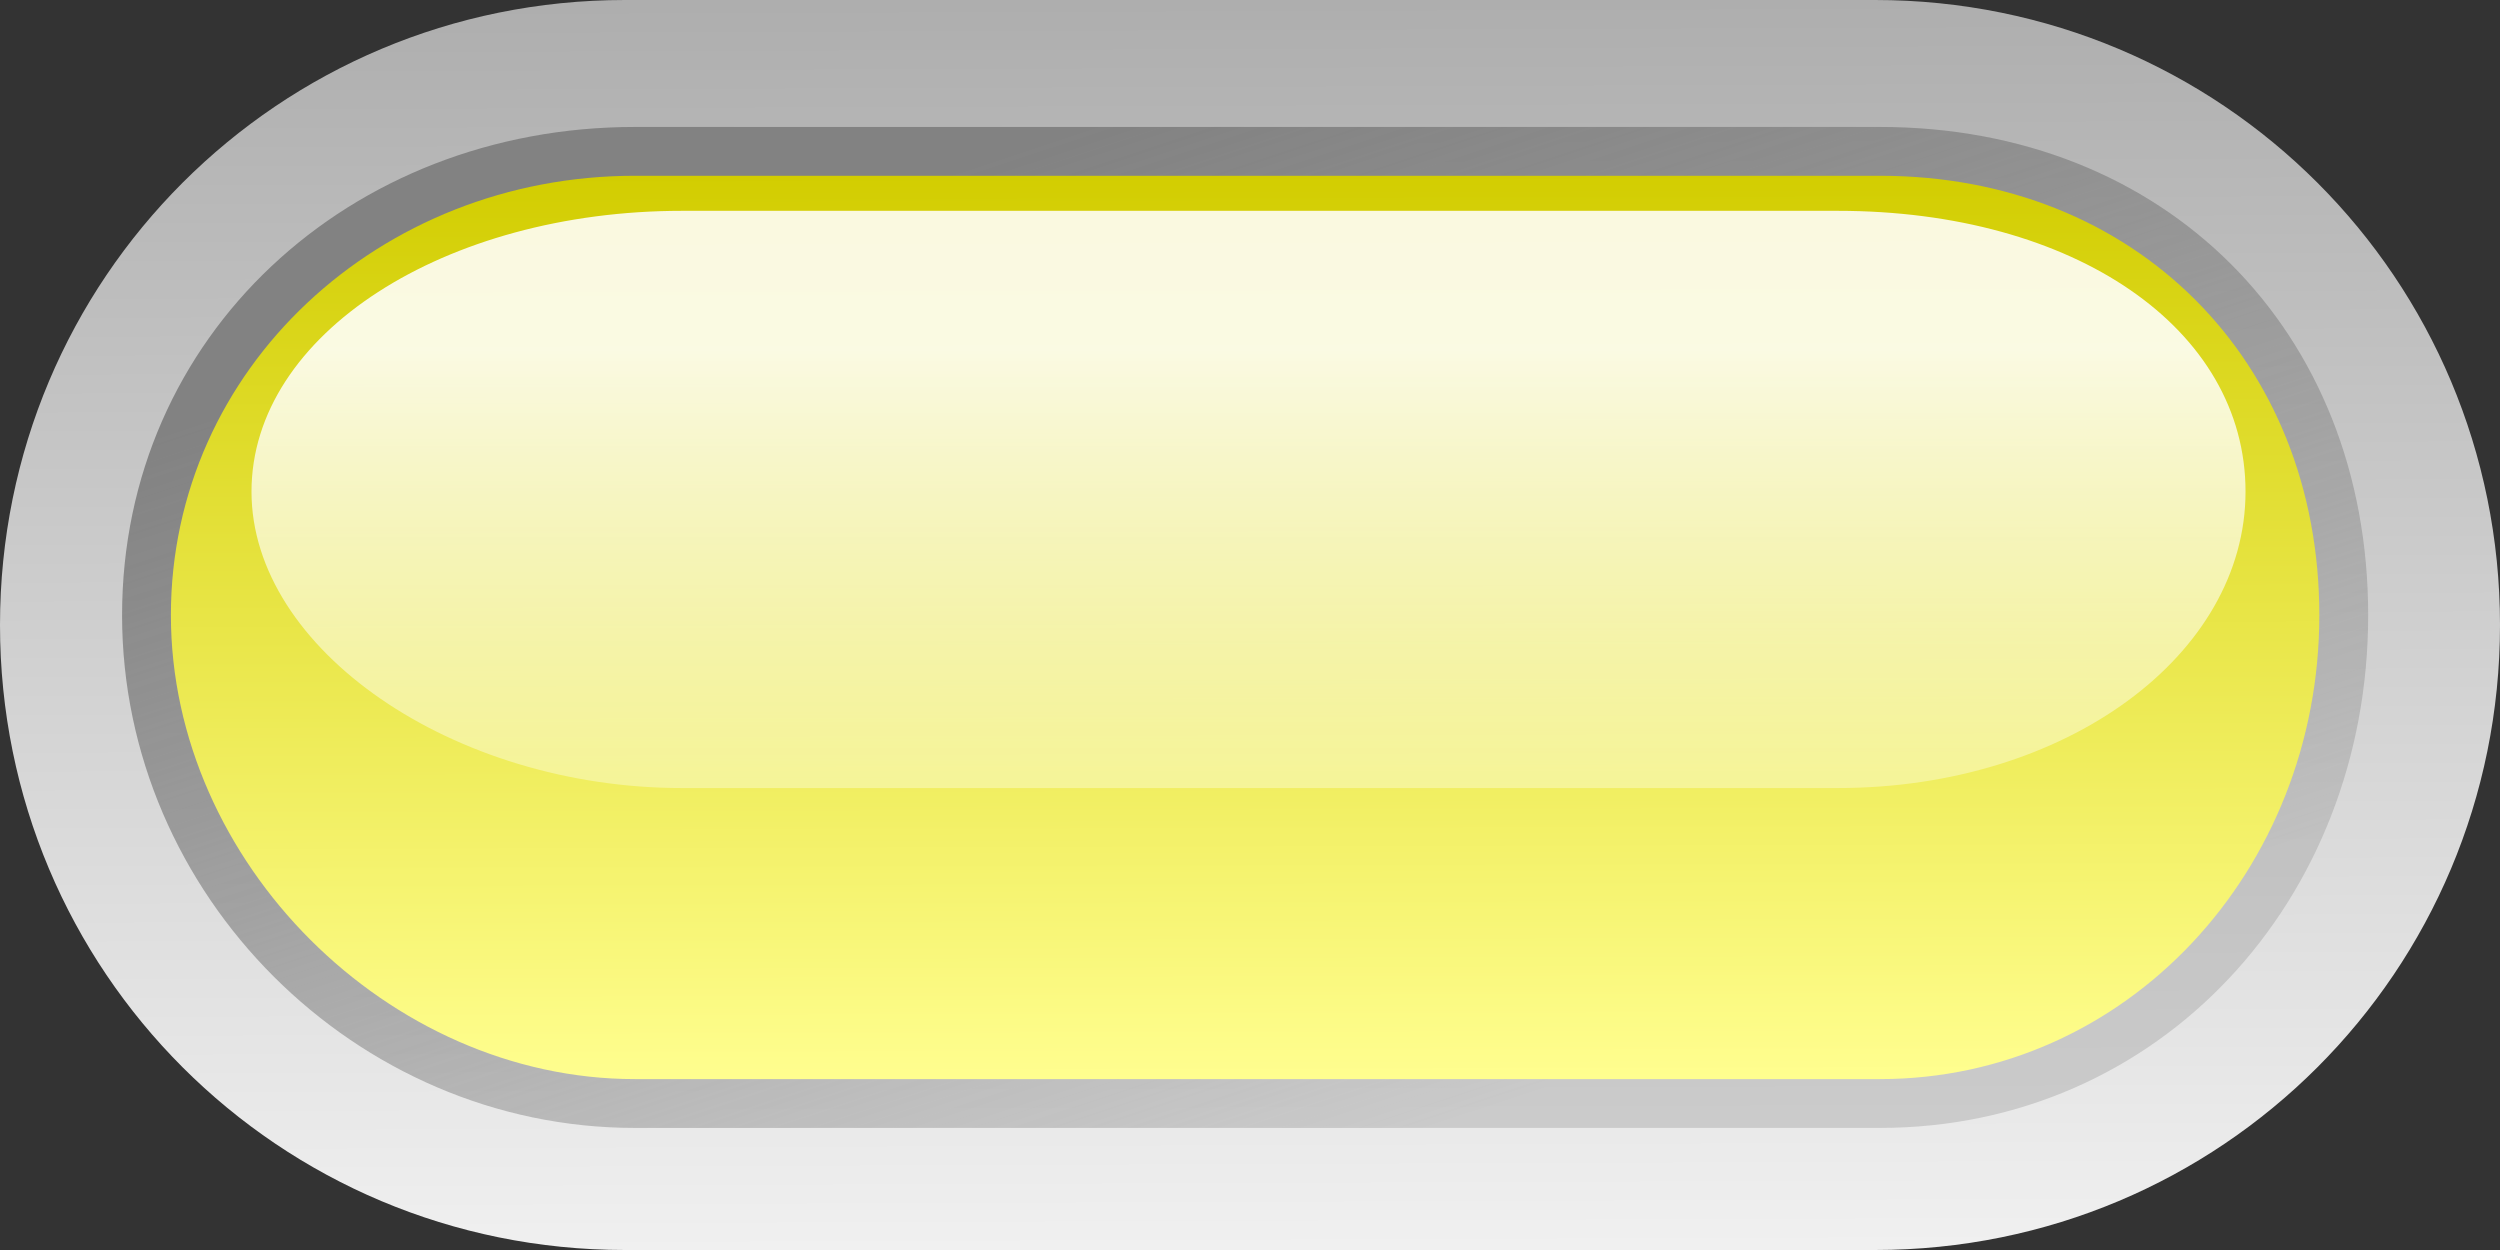 <?xml version="1.0" encoding="UTF-8" standalone="no"?>
<svg id="svg1" height="50px" width="100px" xmlns="http://www.w3.org/2000/svg" xmlns:svg="http://www.w3.org/2000/svg" xmlns:xlink="http://www.w3.org/1999/xlink">
  <rect width="100%" height="100%" fill="#333333" stroke="none"/>
  <defs id="defs1">
    <linearGradient id="linearGradient1">
      <stop id="stop11" offset="0" style="stop-color:#adadad;stop-opacity:1;"/>
      <stop id="stop12" offset="1" style="stop-color:#f0f0f0;stop-opacity:1;"/>
    </linearGradient>
    <linearGradient id="linearGradient2">
      <stop id="stop21" offset="0" style="stop-color:#828282;stop-opacity:1;"/>
      <stop id="stop22" offset="1" style="stop-color:#929292;stop-opacity:0.353;"/>
    </linearGradient>
    <linearGradient id="linearGradient3">
      <stop id="stop31" offset="0" style="stop-color:#d2cd00;stop-opacity:1;"/>
      <stop id="stop32" offset="1" style="stop-color:#fffe8f;stop-opacity:1;"/>
    </linearGradient>
    <linearGradient id="linearGradient4">
      <stop id="stop41" offset="0" style="stop-color:#ffffff;stop-opacity:0;"/>
      <stop id="stop42" offset="1" style="stop-color:#ffffff;stop-opacity:0.875;"/>
    </linearGradient>
    <linearGradient id="linearGradient11" xlink:href="#linearGradient1" gradientTransform="matrix(31.25,0,0,31.25,-625,-1450.000)" gradientUnits="userSpaceOnUse" x1="21.594" x2="21.6" y1="46.377" y2="48"/>
    <linearGradient id="linearGradient12" xlink:href="#linearGradient2" gradientTransform="matrix(31.25,0,0,31.25,-625,-1450.000)" gradientUnits="userSpaceOnUse" x1="21.409" x2="21.835" y1="46.557" y2="47.844"/>
    <linearGradient id="linearGradient13" xlink:href="#linearGradient3" gradientTransform="matrix(31.25,0,0,31.25,-625,-1450.000)" gradientUnits="userSpaceOnUse" x1="21.591" x2="21.594" y1="46.617" y2="47.781"/>
    <linearGradient id="linearGradient14" xlink:href="#linearGradient4" gradientTransform="matrix(29.004,0,0,19.969,-576.364,-922.629)" gradientUnits="userSpaceOnUse" x1="21.594" x2="21.594" y1="48.353" y2="46.903"/>
  </defs>
  <g id="layer1">
    <g id="g1">
      <path id="path1" style="fill:url(#linearGradient11);fill-opacity:1;stroke:none;stroke-width:0;stroke-linecap:round;stroke-linejoin:round;stroke-miterlimit:4;stroke-opacity:1" d="M 25,-8.8817842e-14 L 75,-8.8817842e-14 C 88.85,-8.8817842e-14 100,11.15 100,25 C 100,38.85 88.85,50 75,50 L 25,50 C 11.15,50 3.7500000e-05,38.85 3.7500000e-05,25 C 3.7500000e-05,11.15 11.15,-8.8817842e-14 25,-8.8817842e-14 z "/>
      <path id="path2" style="fill:url(#linearGradient12);fill-opacity:1;stroke:none;stroke-width:0;stroke-linecap:round;stroke-linejoin:round;stroke-miterlimit:4;stroke-opacity:1;overflow:visible" d="M 25.391,5.078 C 13.981,5.078 4.883,13.425 4.883,24.609 C 4.883,35.793 14.207,45.117 25.391,45.117 L 75.195,45.117 C 86.38,45.117 94.727,36.019 94.727,24.609 C 94.727,13.2 86.605,5.078 75.195,5.078 L 25.391,5.078 z "/>
      <path id="path3" style="fill:url(#linearGradient13);fill-opacity:1;stroke:none;stroke-width:0;stroke-linecap:round;stroke-linejoin:round;stroke-miterlimit:4;stroke-opacity:1;overflow:visible" d="M 25.391,7.031 C 15.184,7.031 6.836,14.74 6.836,24.609 C 6.836,34.479 15.521,43.164 25.391,43.164 L 75.195,43.164 C 85.065,43.164 92.773,34.816 92.773,24.609 C 92.773,14.403 85.402,7.031 75.195,7.031 L 25.391,7.031 z "/>
      <path id="path4" style="fill:url(#linearGradient14);fill-opacity:1;stroke:none;stroke-width:0;stroke-linecap:round;stroke-linejoin:round;stroke-miterlimit:4;stroke-opacity:1;overflow:visible" d="M 27.281,8.433 C 17.808,8.433 10.06,13.359 10.06,19.665 C 10.06,25.972 18.12,31.522 27.281,31.522 L 73.506,31.522 C 82.666,31.522 89.821,26.188 89.821,19.665 C 89.821,13.143 82.979,8.433 73.506,8.433 L 27.281,8.433 z "/>
    </g>
  </g>
</svg>
